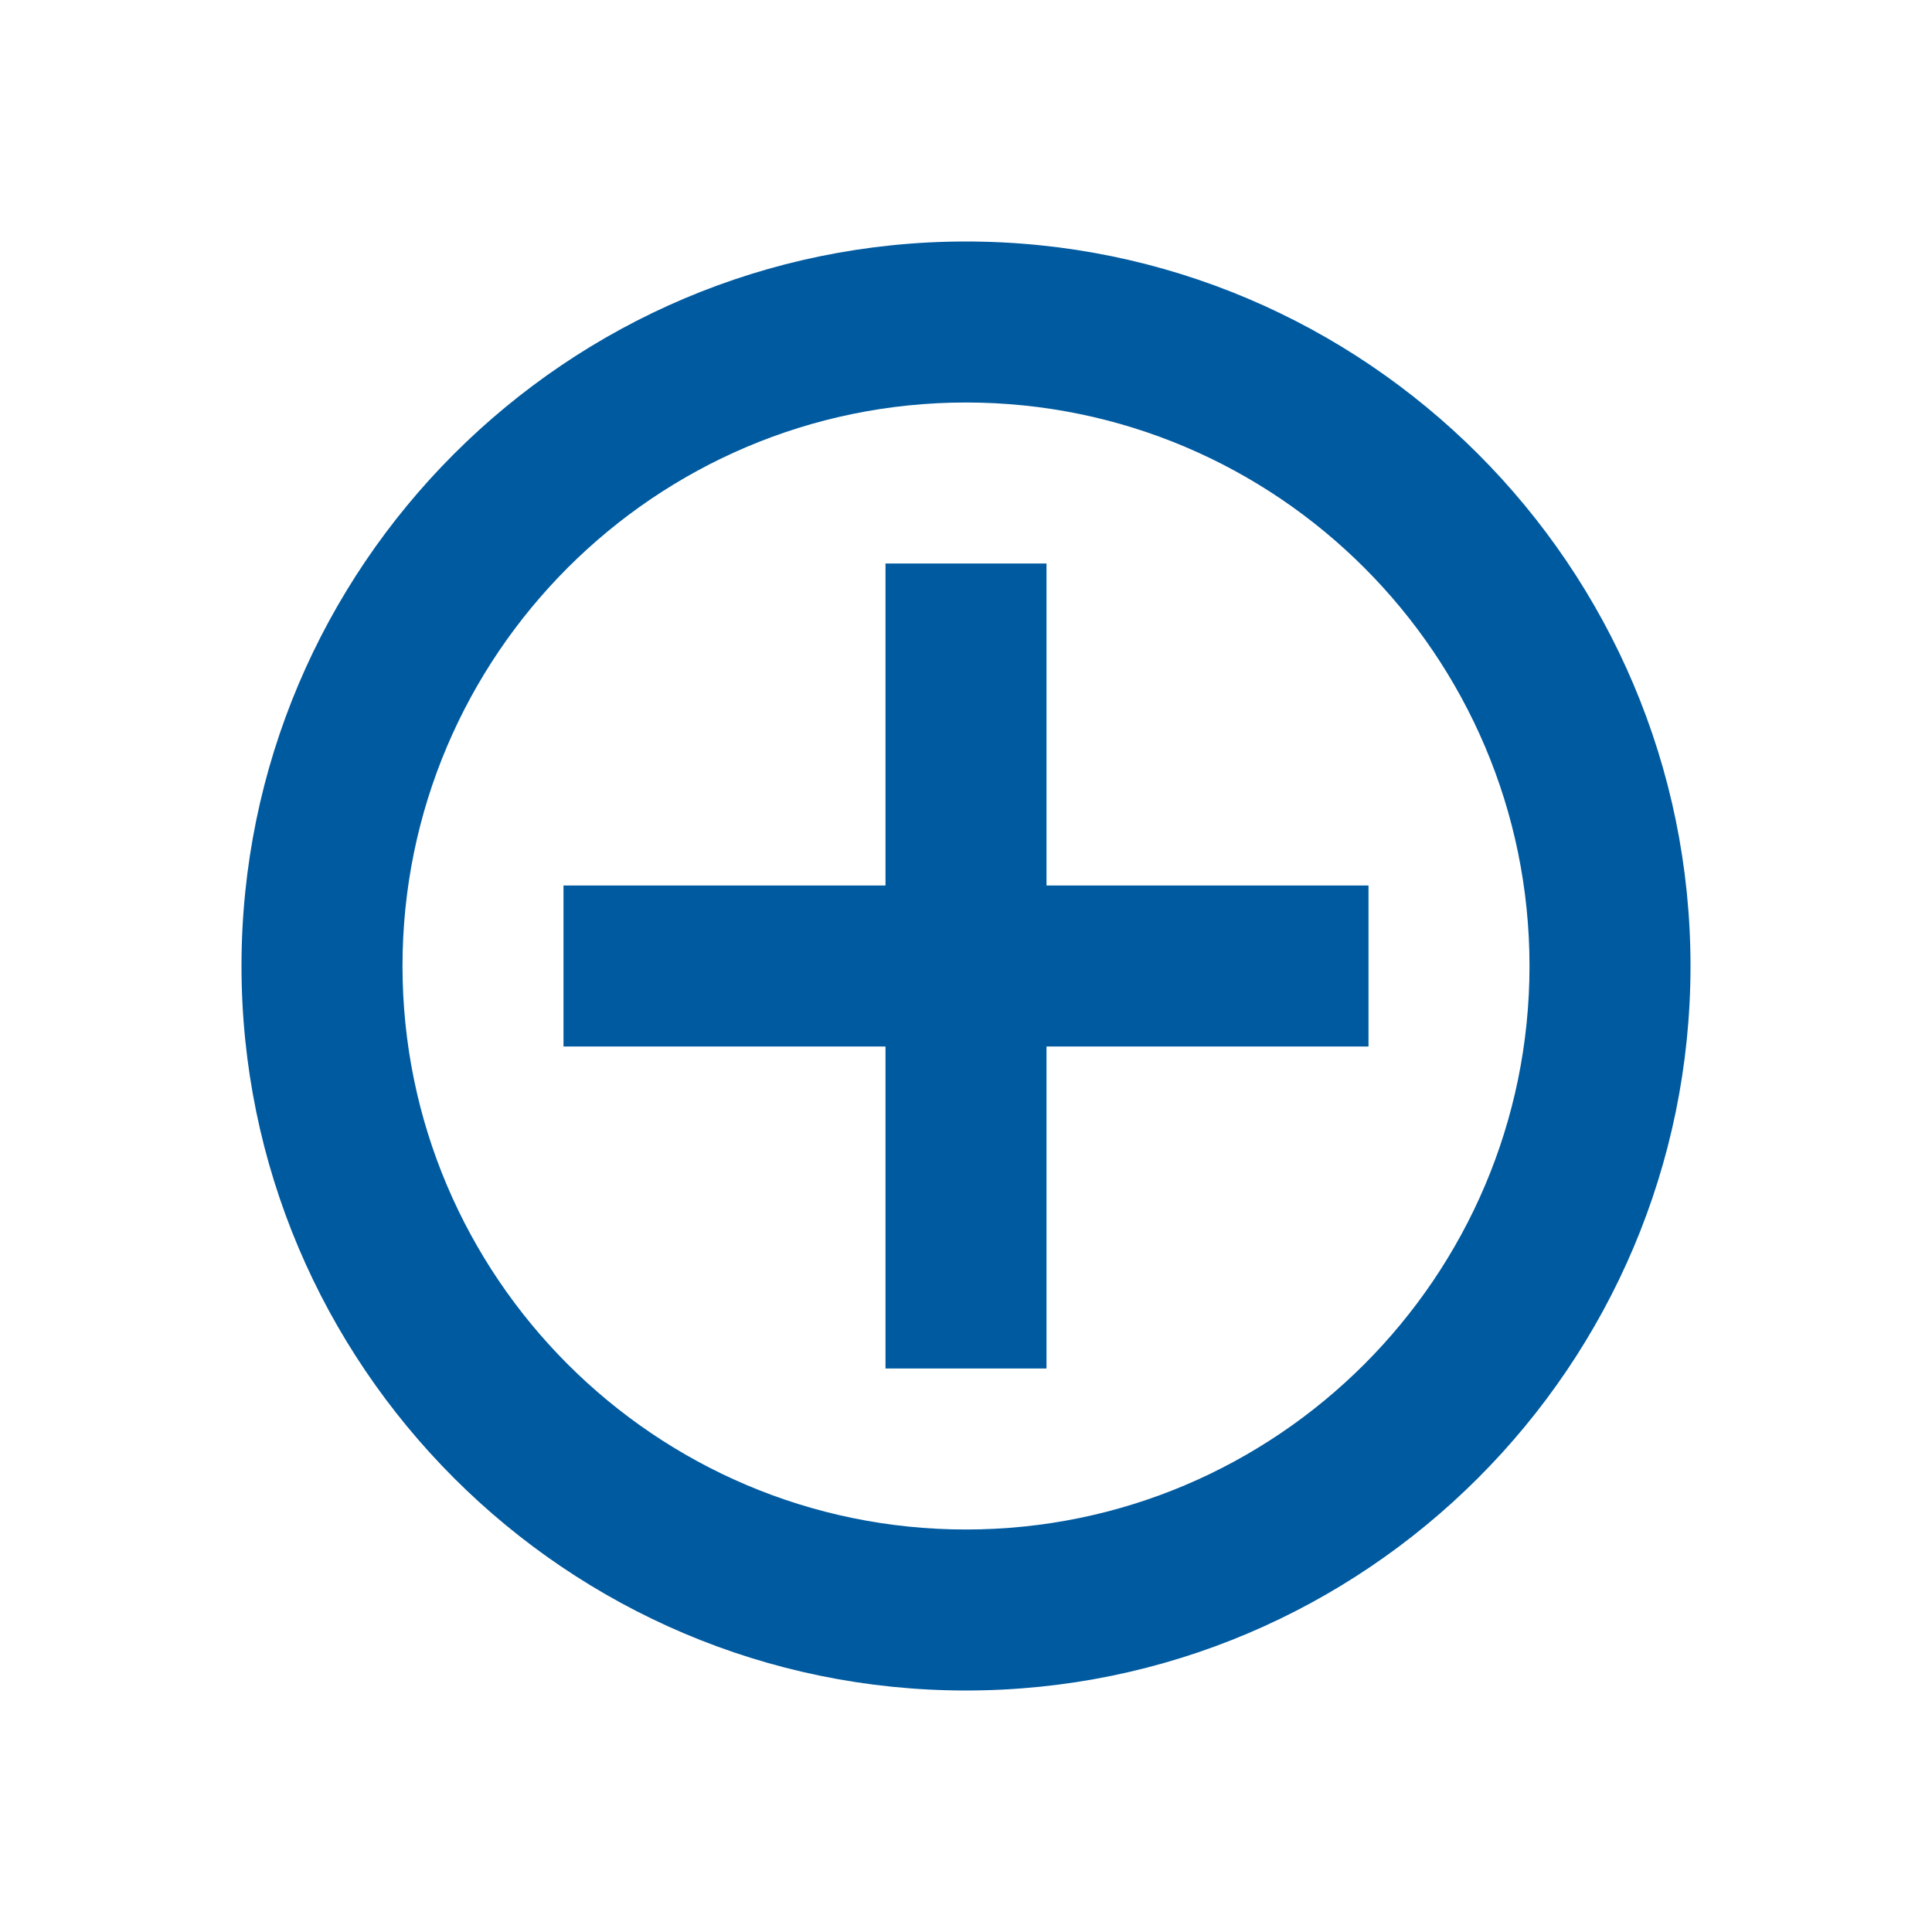 <svg width="24" height="24" viewBox="0 0 24 24" fill="none" xmlns="http://www.w3.org/2000/svg">
<path fill-rule="evenodd" clip-rule="evenodd" d="M11 17H13V13H17V11H13V7H11V11H7V13H11V17Z" fill="#005AA0"/>
<mask id="mask0_1840_58528" style="mask-type:alpha" maskUnits="userSpaceOnUse" x="7" y="7" width="10" height="10">
<path fill-rule="evenodd" clip-rule="evenodd" d="M11 17H13V13H17V11H13V7H11V11H7V13H11V17Z" fill="white"/>
</mask>
<g mask="url(#mask0_1840_58528)">
</g>
<path fill-rule="evenodd" clip-rule="evenodd" d="M3 12C3 7.038 7.038 3 12 3C16.962 3 21 7.038 21 12C21 16.962 16.962 21 12 21C7.038 21 3 16.962 3 12ZM5 12C5 15.86 8.14 19 12 19C15.86 19 19 15.86 19 12C19 8.14 15.86 5 12 5C8.14 5 5 8.14 5 12Z" fill="#005AA0"/>
</svg>
